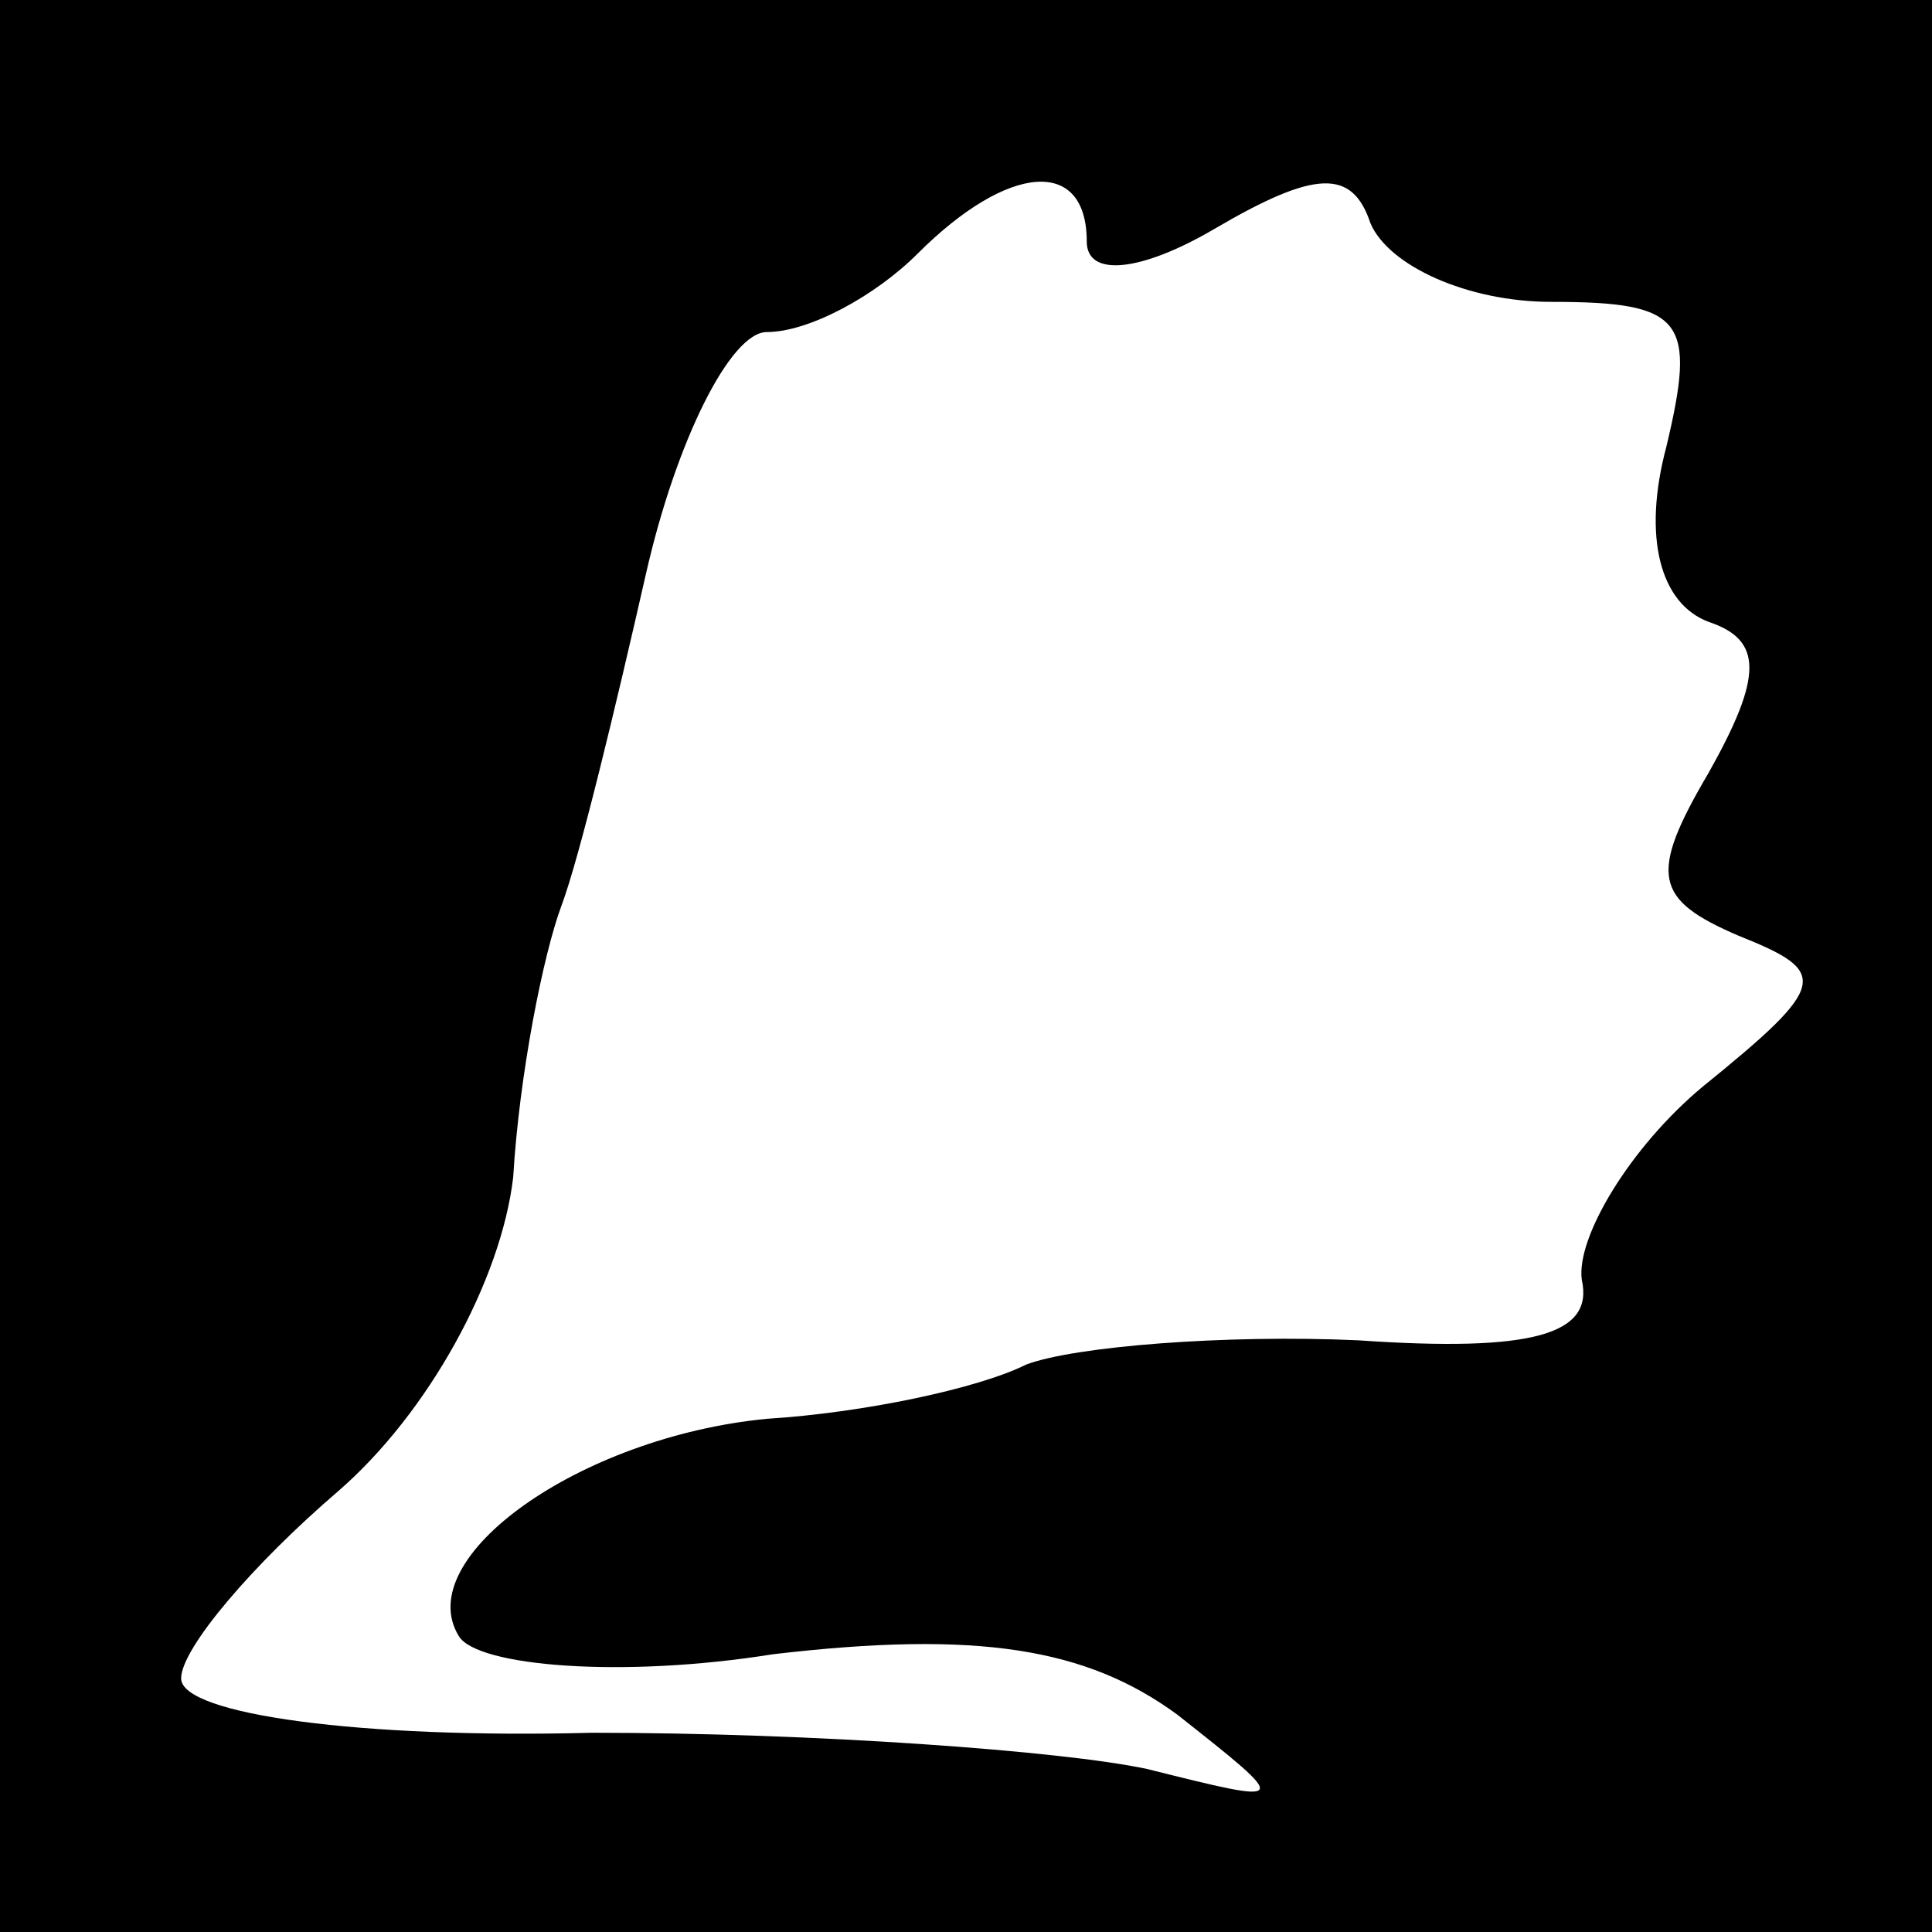 <?xml version="1.0" standalone="no"?>
<!DOCTYPE svg PUBLIC "-//W3C//DTD SVG 20010904//EN"
 "http://www.w3.org/TR/2001/REC-SVG-20010904/DTD/svg10.dtd">
<svg version="1.0" xmlns="http://www.w3.org/2000/svg"
 width="32pt" height="32pt" viewBox="0 0 32 32"
 preserveAspectRatio="xMidYMid meet">
<rect x="0" y="0" width="32" height="32" fill="#808080" stroke="none"/>
<g transform="translate(0,32) scale(0.1,-0.1)"
fill="#000000" stroke="none">
<path fill="#000000" stroke="none" d="M0 160 l0 -160 160 0 160 0 0 160 0
160 -160 0 -160 0 0 -160z"/>
<path fill="#ffffff" stroke="none" d="M180 280 c0 -6 9 -5 21 2 17 10 23 10
26 1 3 -7 16 -13 30 -13 22 0 24 -3 19 -24 -4 -15 -1 -26 7 -29 9 -3 9 -9 0
-25 -10 -17 -9 -21 5 -27 15 -6 15 -8 -6 -25 -12 -10 -21 -25 -20 -32 2 -9 -8
-12 -37 -10 -22 1 -47 -1 -55 -4 -8 -4 -27 -8 -43 -9 -31 -3 -59 -23 -51 -36
3 -5 27 -7 52 -3 34 4 52 1 67 -10 19 -15 19 -15 -5 -9 -14 3 -55 6 -92 6 -38
-1 -68 3 -68 9 0 5 12 19 26 31 15 13 27 35 29 52 1 17 5 37 8 45 3 8 9 33 14
55 5 22 14 40 20 40 7 0 18 6 25 13 15 15 28 16 28 2z"/>
</g>
</svg>

